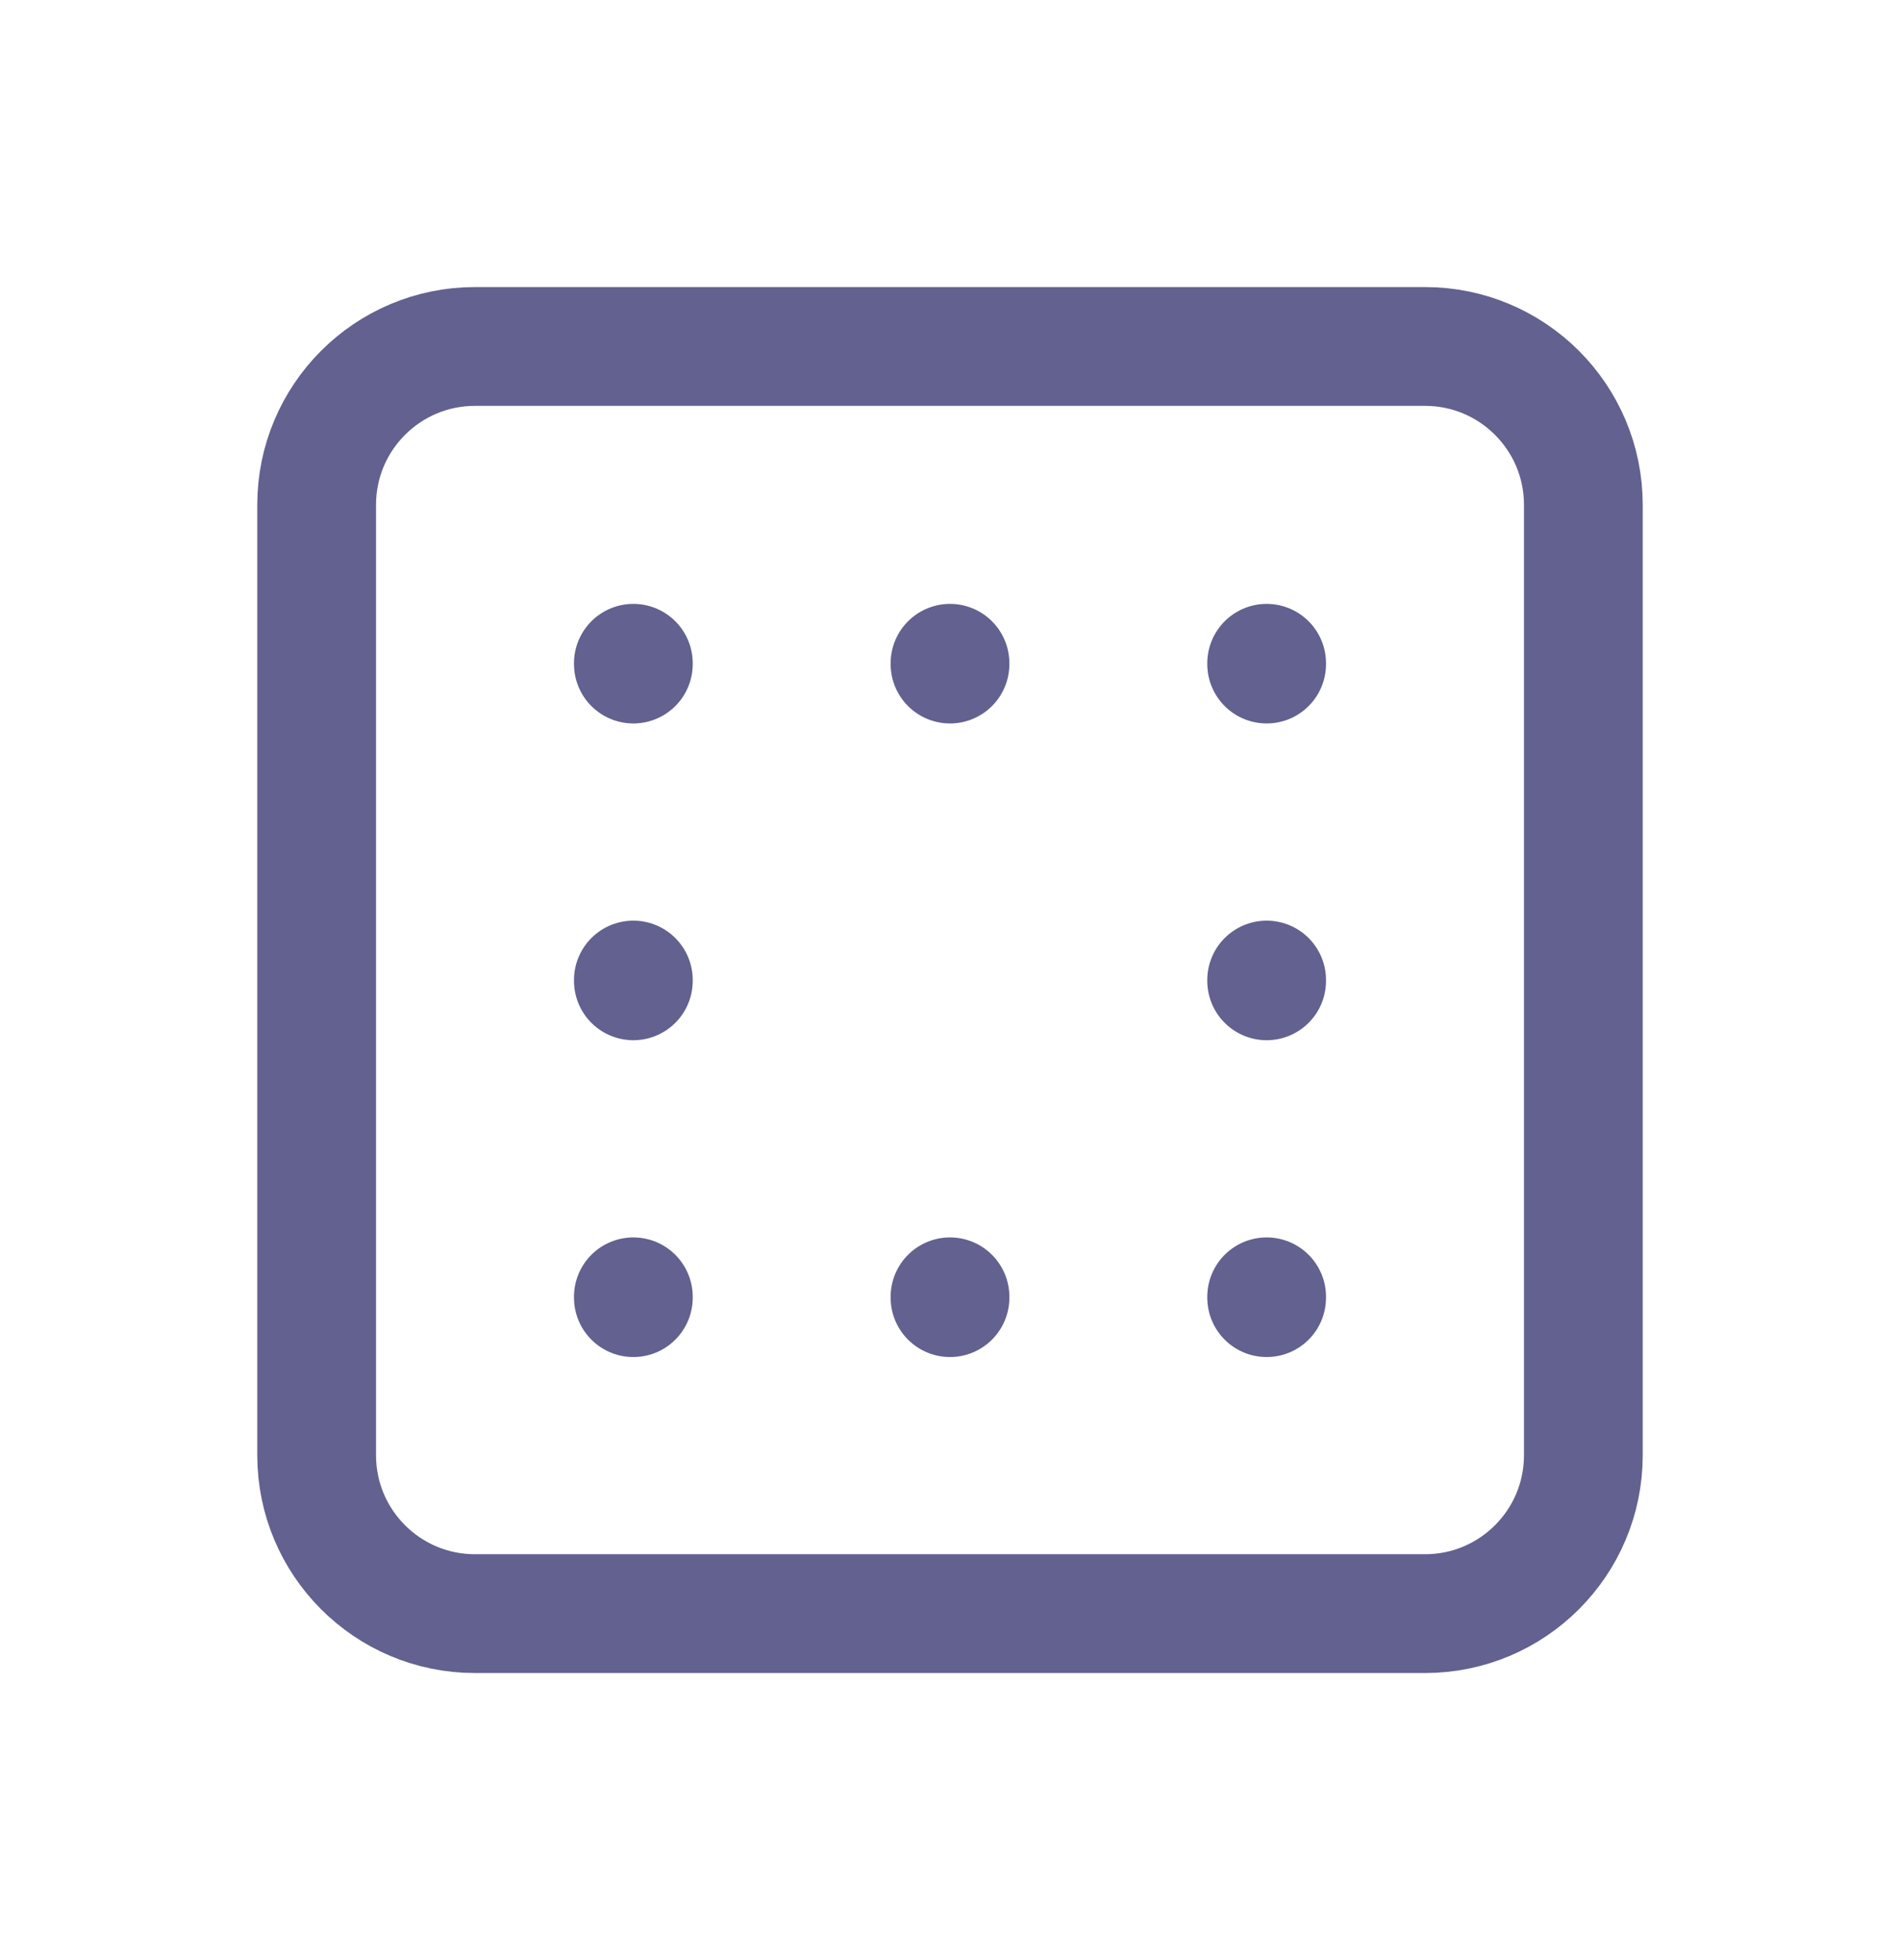 <svg width="32" height="33" viewBox="0 0 32 33" fill="none" xmlns="http://www.w3.org/2000/svg">
<g clip-path="url(#clip0_4_2185)">
<path d="M24 5.833H8C6.527 5.833 5.333 7.027 5.333 8.5V24.5C5.333 25.973 6.527 27.167 8 27.167H24C25.473 27.167 26.667 25.973 26.667 24.5V8.5C26.667 7.027 25.473 5.833 24 5.833Z" stroke="#62618F" stroke-width="2" stroke-linecap="round" stroke-linejoin="round"/>
<path d="M10.667 21.833V21.847" stroke="#62618F" stroke-width="2" stroke-linecap="round" stroke-linejoin="round"/>
<path d="M10.667 16.5V16.513" stroke="#62618F" stroke-width="2" stroke-linecap="round" stroke-linejoin="round"/>
<path d="M10.667 11.167V11.18" stroke="#62618F" stroke-width="2" stroke-linecap="round" stroke-linejoin="round"/>
<path d="M21.333 21.833V21.847" stroke="#62618F" stroke-width="2" stroke-linecap="round" stroke-linejoin="round"/>
<path d="M21.333 16.5V16.513" stroke="#62618F" stroke-width="2" stroke-linecap="round" stroke-linejoin="round"/>
<path d="M21.333 11.167V11.18" stroke="#62618F" stroke-width="2" stroke-linecap="round" stroke-linejoin="round"/>
<path d="M16 11.167V11.18" stroke="#62618F" stroke-width="2" stroke-linecap="round" stroke-linejoin="round"/>
<path d="M16 21.833V21.847" stroke="#62618F" stroke-width="2" stroke-linecap="round" stroke-linejoin="round"/>
</g>
<defs>
<clipPath id="clip0_4_2185">
<rect width="32" height="32" fill="white" transform="translate(0 0.5)"/>
</clipPath>
</defs>
</svg>
